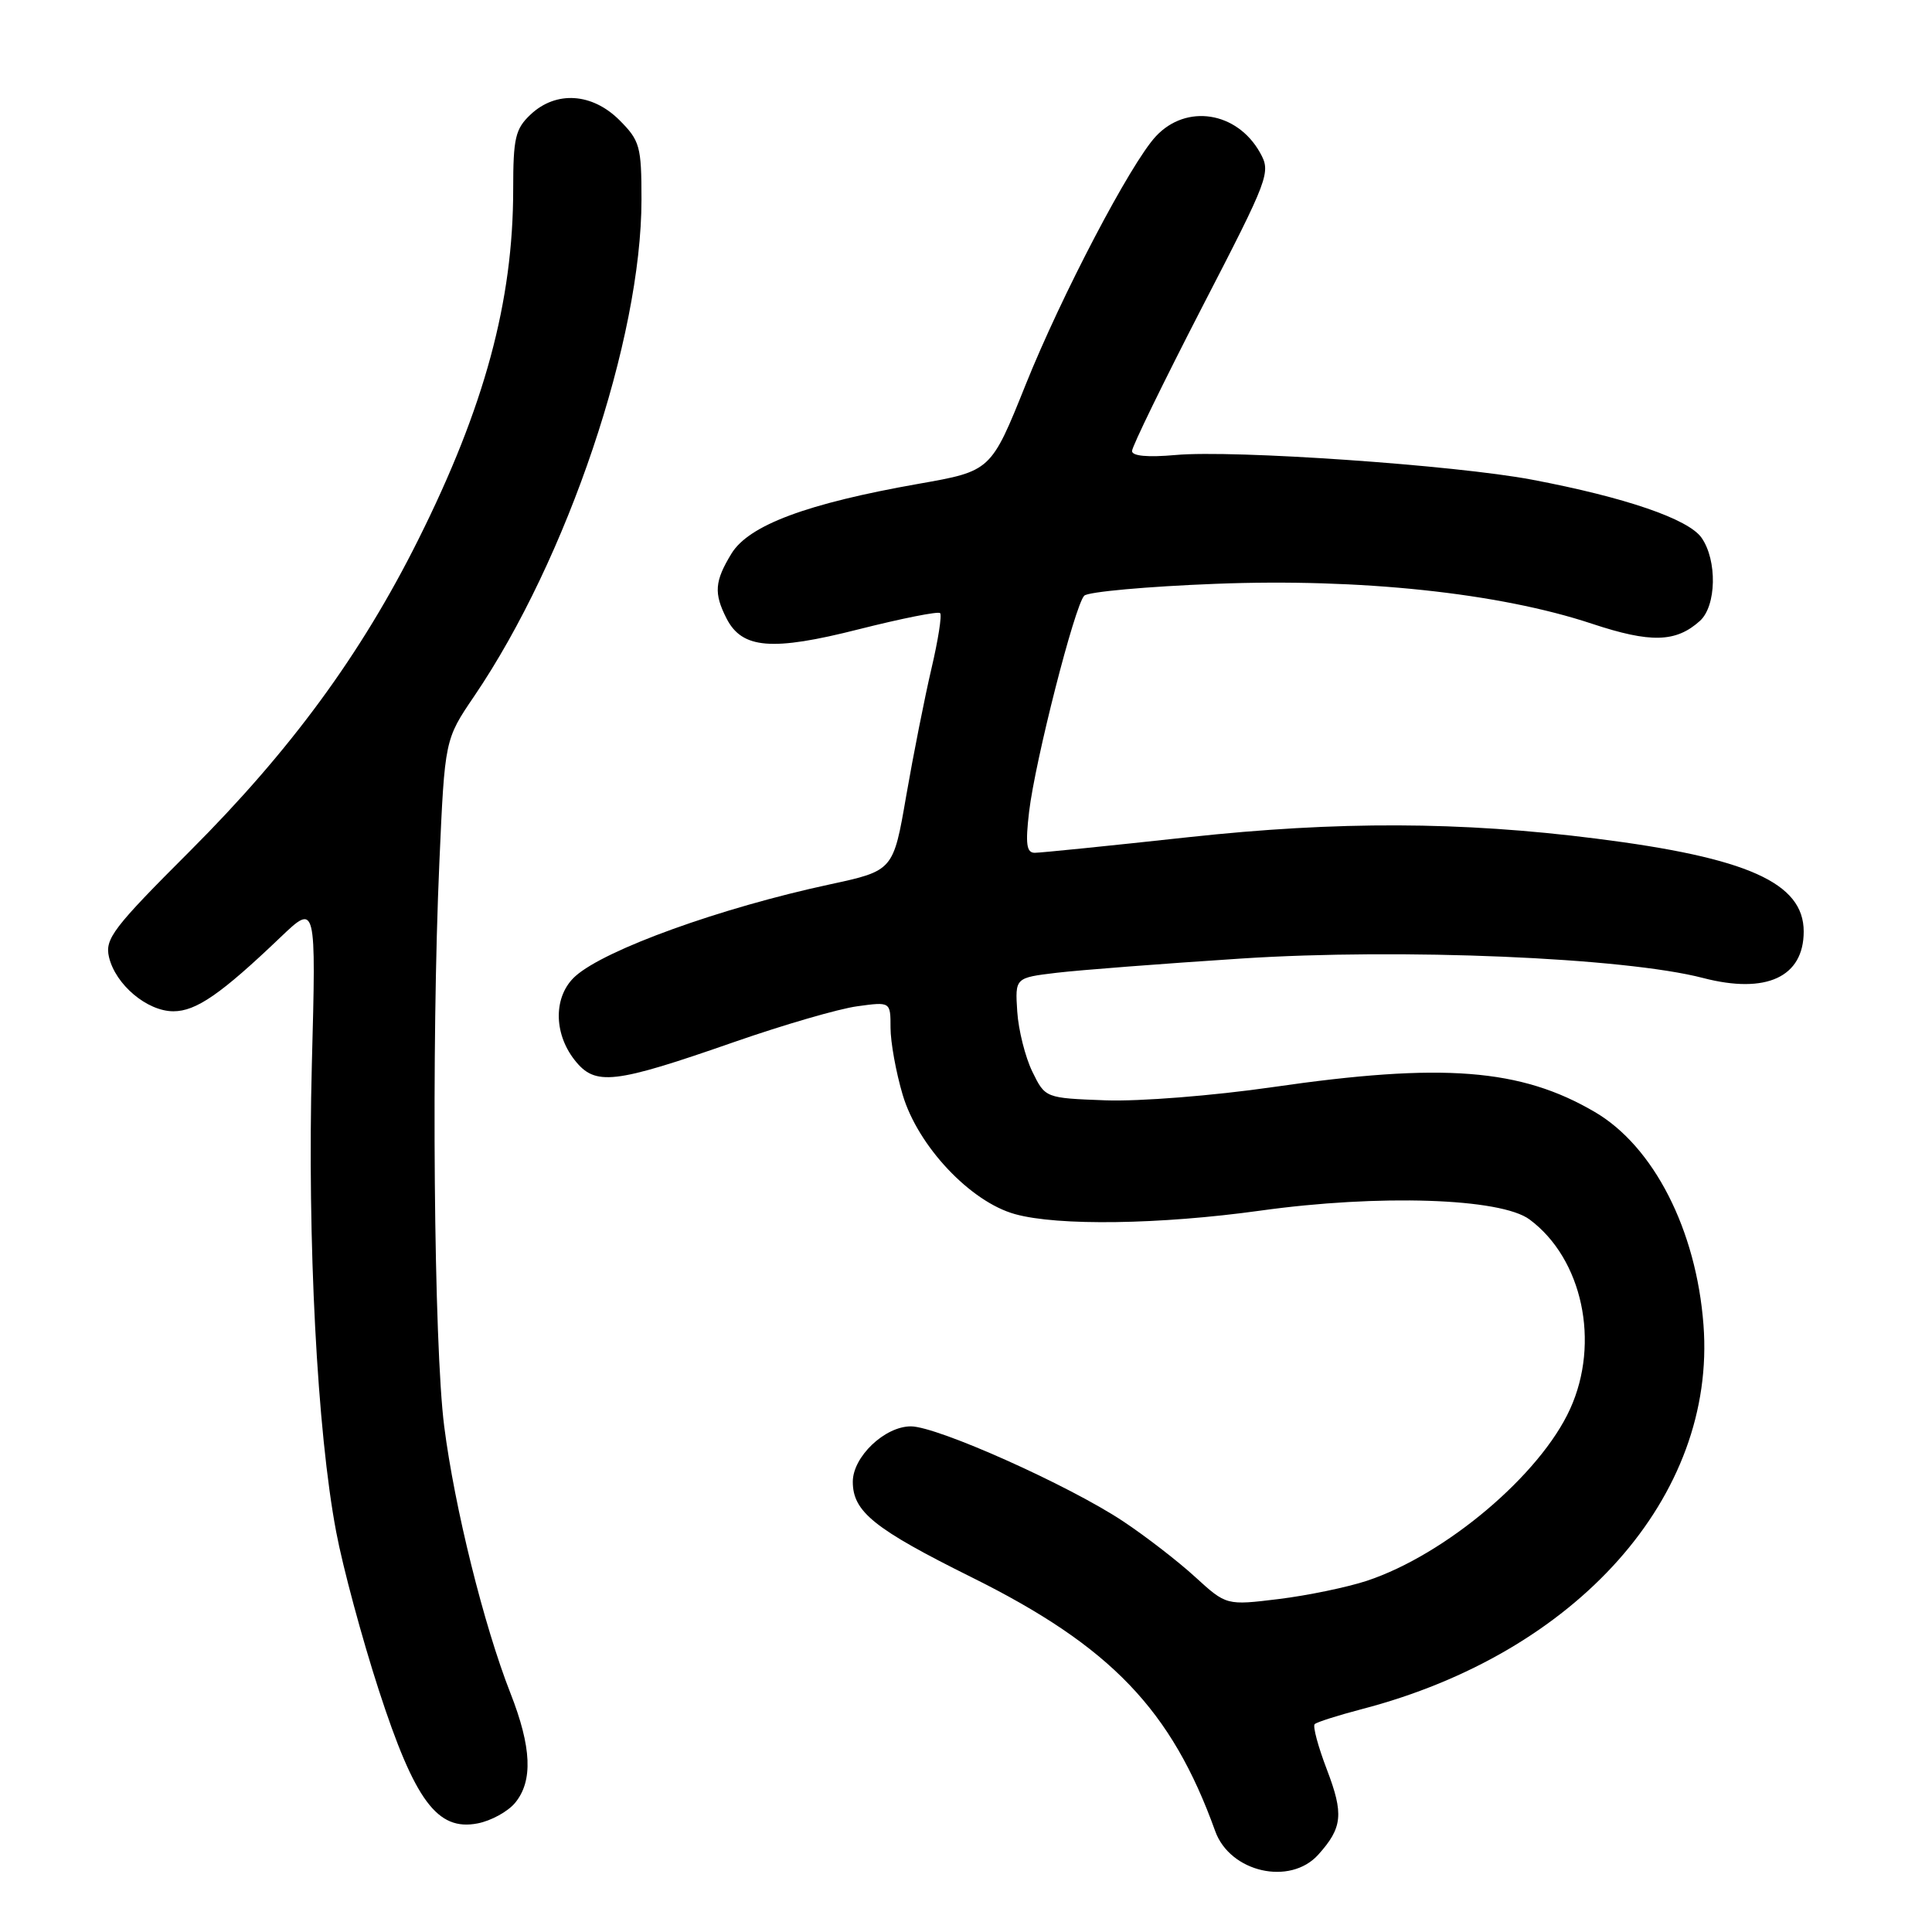 <?xml version="1.0" encoding="UTF-8" standalone="no"?>
<!DOCTYPE svg PUBLIC "-//W3C//DTD SVG 1.1//EN" "http://www.w3.org/Graphics/SVG/1.1/DTD/svg11.dtd" >
<svg xmlns="http://www.w3.org/2000/svg" xmlns:xlink="http://www.w3.org/1999/xlink" version="1.1" viewBox="0 0 256 256">
 <g >
 <path fill="currentColor"
d=" M 174.68 245.75 C 177.89 242.18 178.07 240.37 175.82 234.48 C 174.66 231.45 173.93 228.74 174.20 228.46 C 174.47 228.19 177.28 227.30 180.44 226.47 C 208.95 219.05 227.45 198.25 225.72 175.55 C 224.77 162.97 219.13 151.92 211.33 147.35 C 201.49 141.58 191.17 140.78 168.63 144.05 C 160.72 145.19 150.98 145.96 146.50 145.80 C 138.50 145.50 138.50 145.50 136.79 142.00 C 135.85 140.07 134.95 136.49 134.79 134.03 C 134.50 129.56 134.50 129.56 140.00 128.90 C 143.03 128.54 154.05 127.69 164.50 127.01 C 185.67 125.63 215.28 126.88 225.67 129.59 C 234.03 131.76 239.00 129.47 239.00 123.43 C 239.00 116.98 231.57 113.65 211.50 111.12 C 193.55 108.84 177.25 108.79 157.50 110.93 C 147.05 112.07 137.88 113.00 137.11 113.00 C 136.02 113.00 135.86 111.84 136.36 107.57 C 137.16 100.79 142.42 80.18 143.67 78.93 C 144.18 78.42 152.00 77.71 161.05 77.36 C 180.21 76.61 198.64 78.56 210.95 82.65 C 218.71 85.22 222.07 85.14 225.25 82.27 C 227.44 80.29 227.56 74.24 225.46 71.25 C 223.72 68.77 215.36 65.90 203.00 63.56 C 192.82 61.63 163.44 59.59 155.78 60.29 C 152.07 60.62 150.00 60.43 150.00 59.76 C 150.00 59.18 154.16 50.65 159.23 40.81 C 168.21 23.43 168.43 22.85 166.95 20.21 C 163.90 14.78 157.19 13.73 153.16 18.06 C 149.82 21.64 140.65 39.14 135.91 50.96 C 131.31 62.42 131.31 62.42 121.70 64.11 C 106.91 66.72 99.22 69.59 96.92 73.36 C 94.69 77.02 94.57 78.60 96.26 81.93 C 98.32 85.98 102.27 86.31 113.80 83.38 C 119.47 81.95 124.31 80.98 124.57 81.24 C 124.83 81.50 124.31 84.81 123.42 88.60 C 122.53 92.40 121.03 99.97 120.08 105.44 C 118.37 115.37 118.37 115.37 109.94 117.19 C 95.51 120.29 80.20 125.81 76.25 129.34 C 73.35 131.93 73.30 136.85 76.14 140.46 C 78.87 143.93 81.29 143.65 97.32 138.06 C 103.81 135.80 111.13 133.67 113.57 133.34 C 118.00 132.73 118.00 132.73 118.00 136.18 C 118.00 138.08 118.72 142.08 119.61 145.07 C 121.63 151.86 128.57 159.24 134.50 160.88 C 140.18 162.46 153.70 162.26 166.97 160.42 C 182.75 158.22 198.86 158.75 202.68 161.59 C 209.68 166.79 212.06 177.88 208.05 186.69 C 204.10 195.40 191.58 205.99 181.13 209.46 C 178.53 210.32 173.27 211.41 169.45 211.88 C 162.50 212.73 162.50 212.73 158.37 208.96 C 156.10 206.88 151.80 203.56 148.82 201.58 C 141.62 196.80 124.21 189.01 120.70 189.00 C 117.23 189.00 113.00 193.03 113.00 196.34 C 113.00 200.31 115.83 202.58 128.77 209.01 C 147.19 218.16 155.24 226.56 161.02 242.63 C 162.98 248.09 170.94 249.91 174.68 245.75 Z  M 68.25 238.89 C 70.64 236.01 70.45 231.52 67.63 224.34 C 64.10 215.34 60.23 199.73 58.86 189.00 C 57.48 178.23 57.14 138.55 58.22 114.24 C 58.94 97.98 58.94 97.98 62.84 92.24 C 75.19 74.04 85.00 44.91 85.00 26.44 C 85.00 19.38 84.79 18.64 82.08 15.92 C 78.46 12.31 73.69 12.00 70.31 15.17 C 68.28 17.08 68.00 18.29 68.00 25.09 C 68.00 39.93 64.21 53.92 55.43 71.50 C 47.84 86.71 38.50 99.44 25.16 112.78 C 15.00 122.93 13.88 124.40 14.44 126.81 C 15.30 130.47 19.49 134.00 22.98 134.00 C 25.98 134.00 29.29 131.72 37.19 124.17 C 41.89 119.69 41.89 119.69 41.32 141.09 C 40.71 164.45 42.02 189.67 44.55 203.00 C 45.43 207.68 47.97 217.10 50.19 223.94 C 54.96 238.62 57.94 242.65 63.29 241.61 C 65.06 241.27 67.29 240.05 68.25 238.89 Z "/>
</g>
</svg>